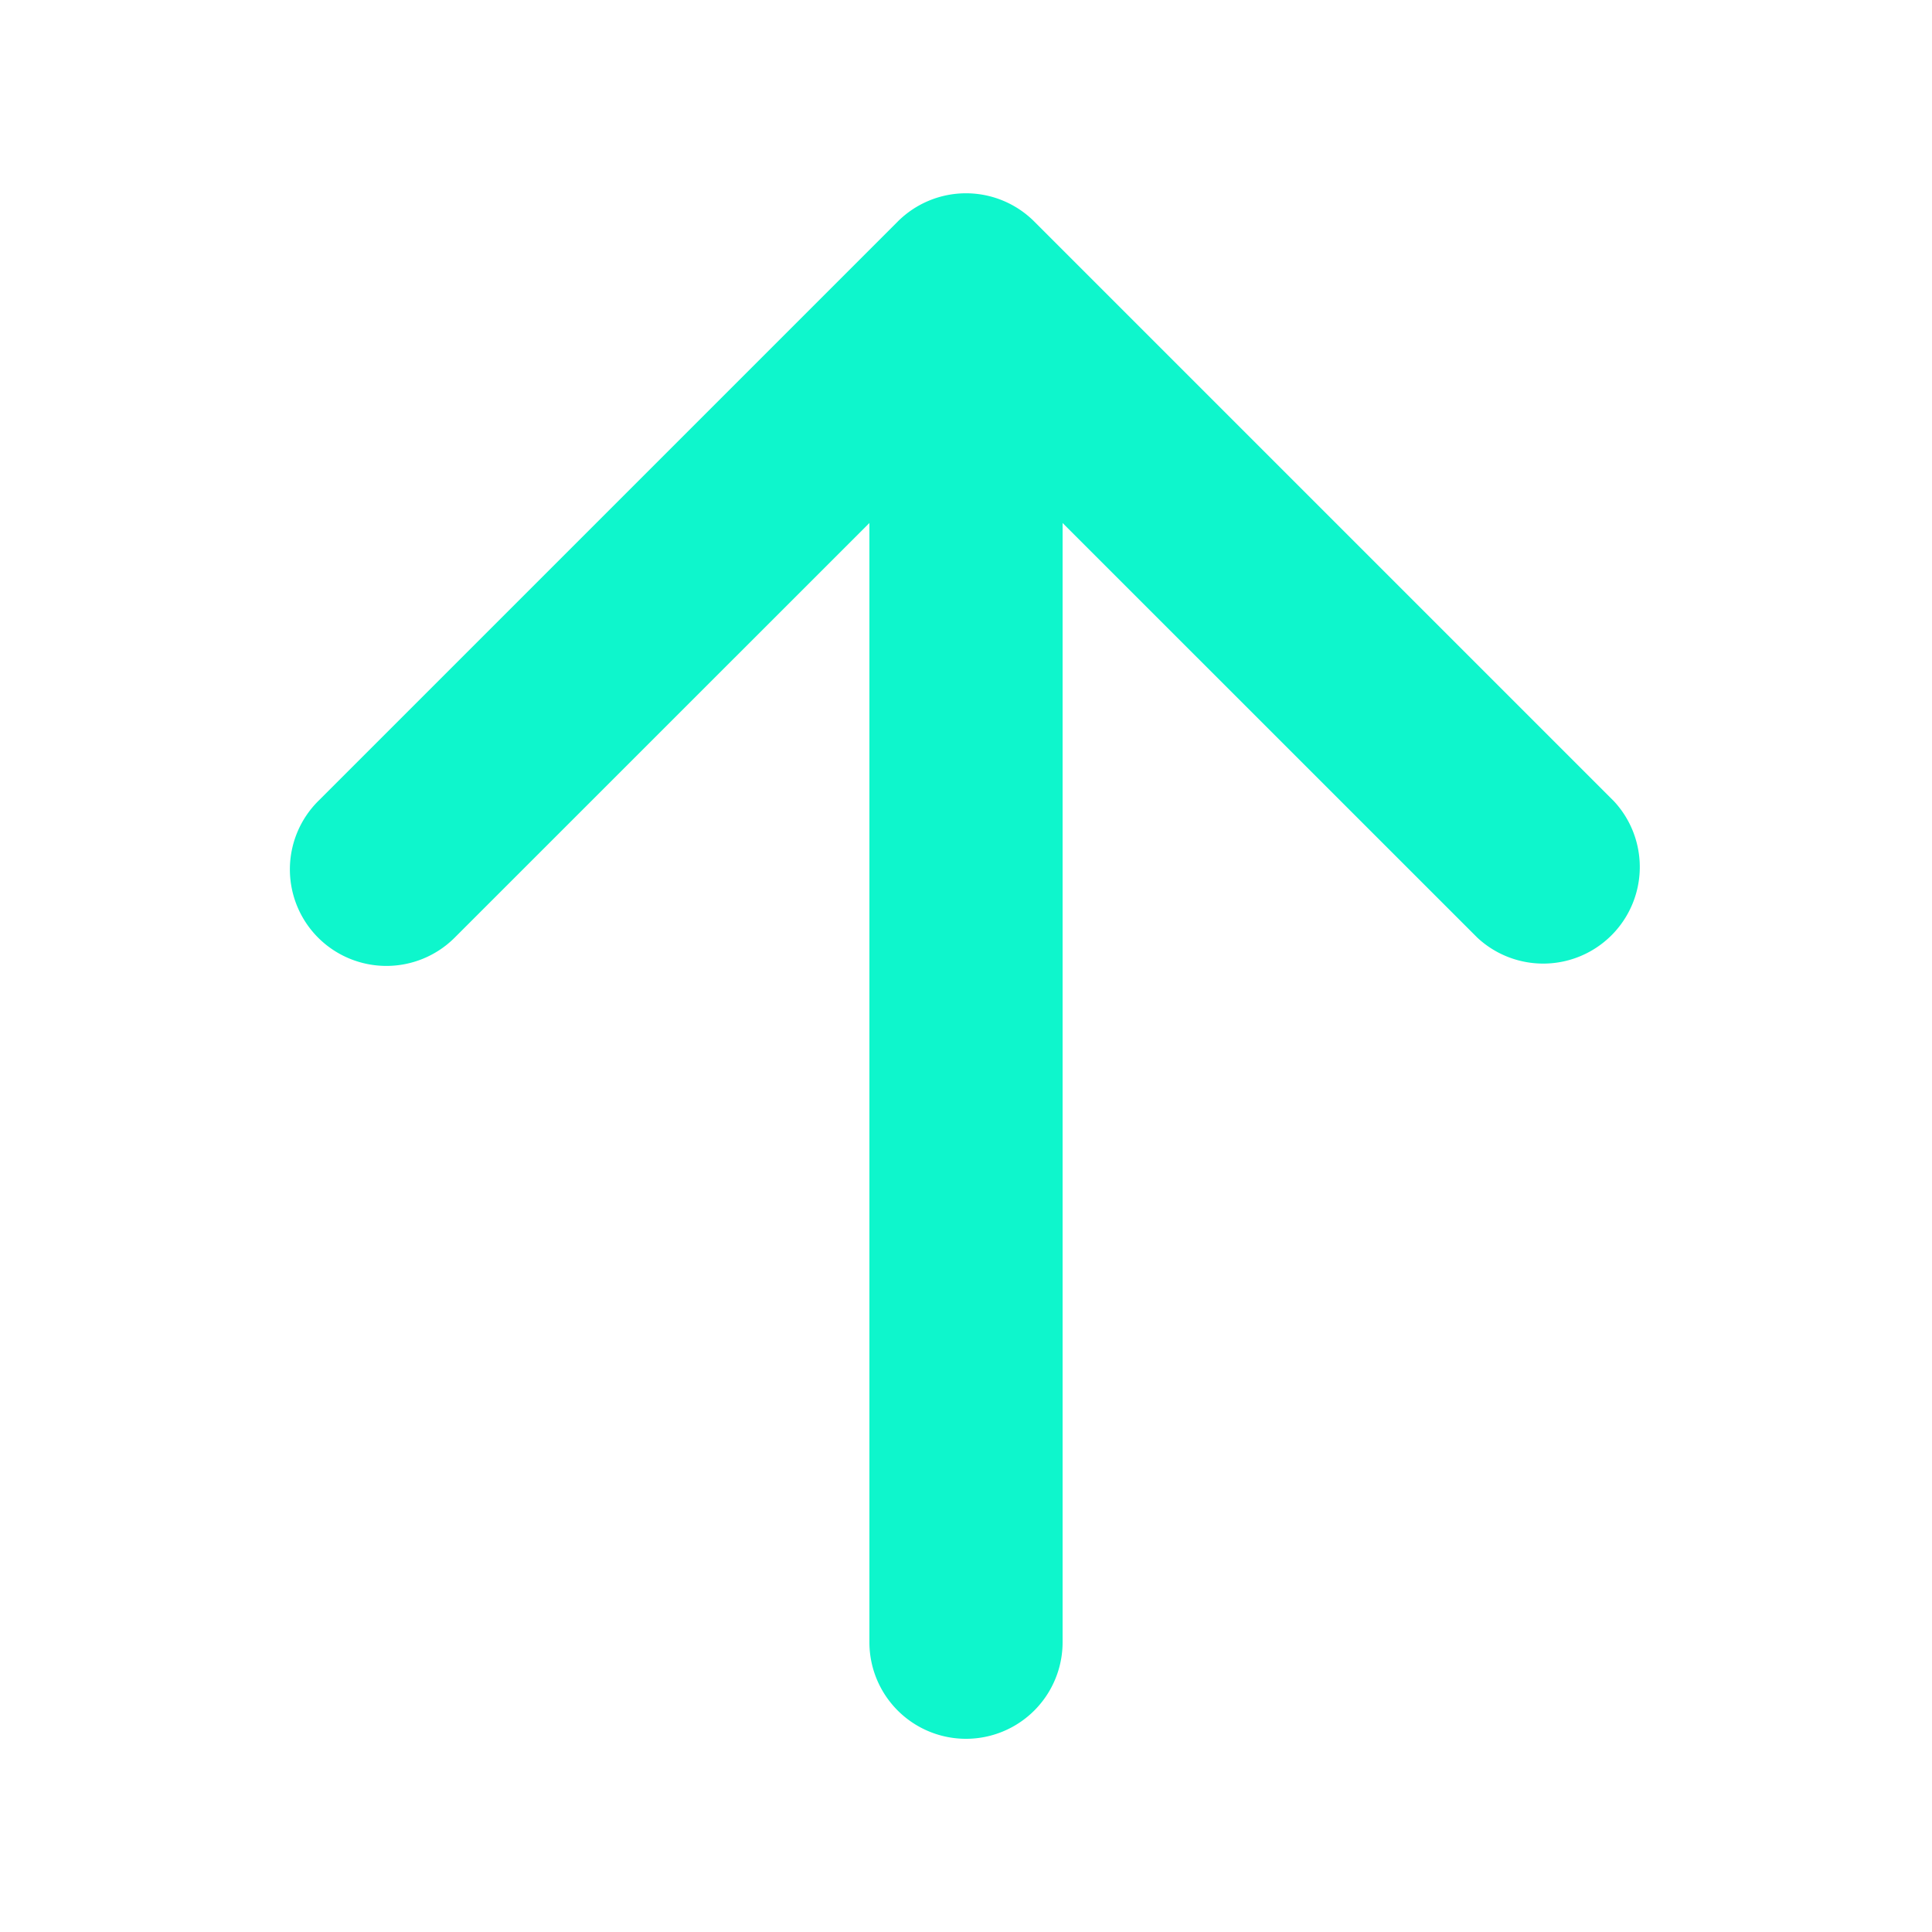 <svg width="49" height="49" fill="#0ef6cc" viewBox="0 0 24 24" xmlns="http://www.w3.org/2000/svg">
  <path fill-rule="evenodd" d="M3.952 11.648a1.2 1.2 0 0 1 0-1.696l7.2-7.2a1.2 1.2 0 0 1 1.696 0l7.2 7.2a1.2 1.2 0 0 1-1.696 1.696L13.2 6.497V20.4a1.2 1.2 0 1 1-2.4 0V6.497l-5.152 5.151a1.2 1.2 0 0 1-1.696 0Z" clip-rule="evenodd"></path>
</svg>